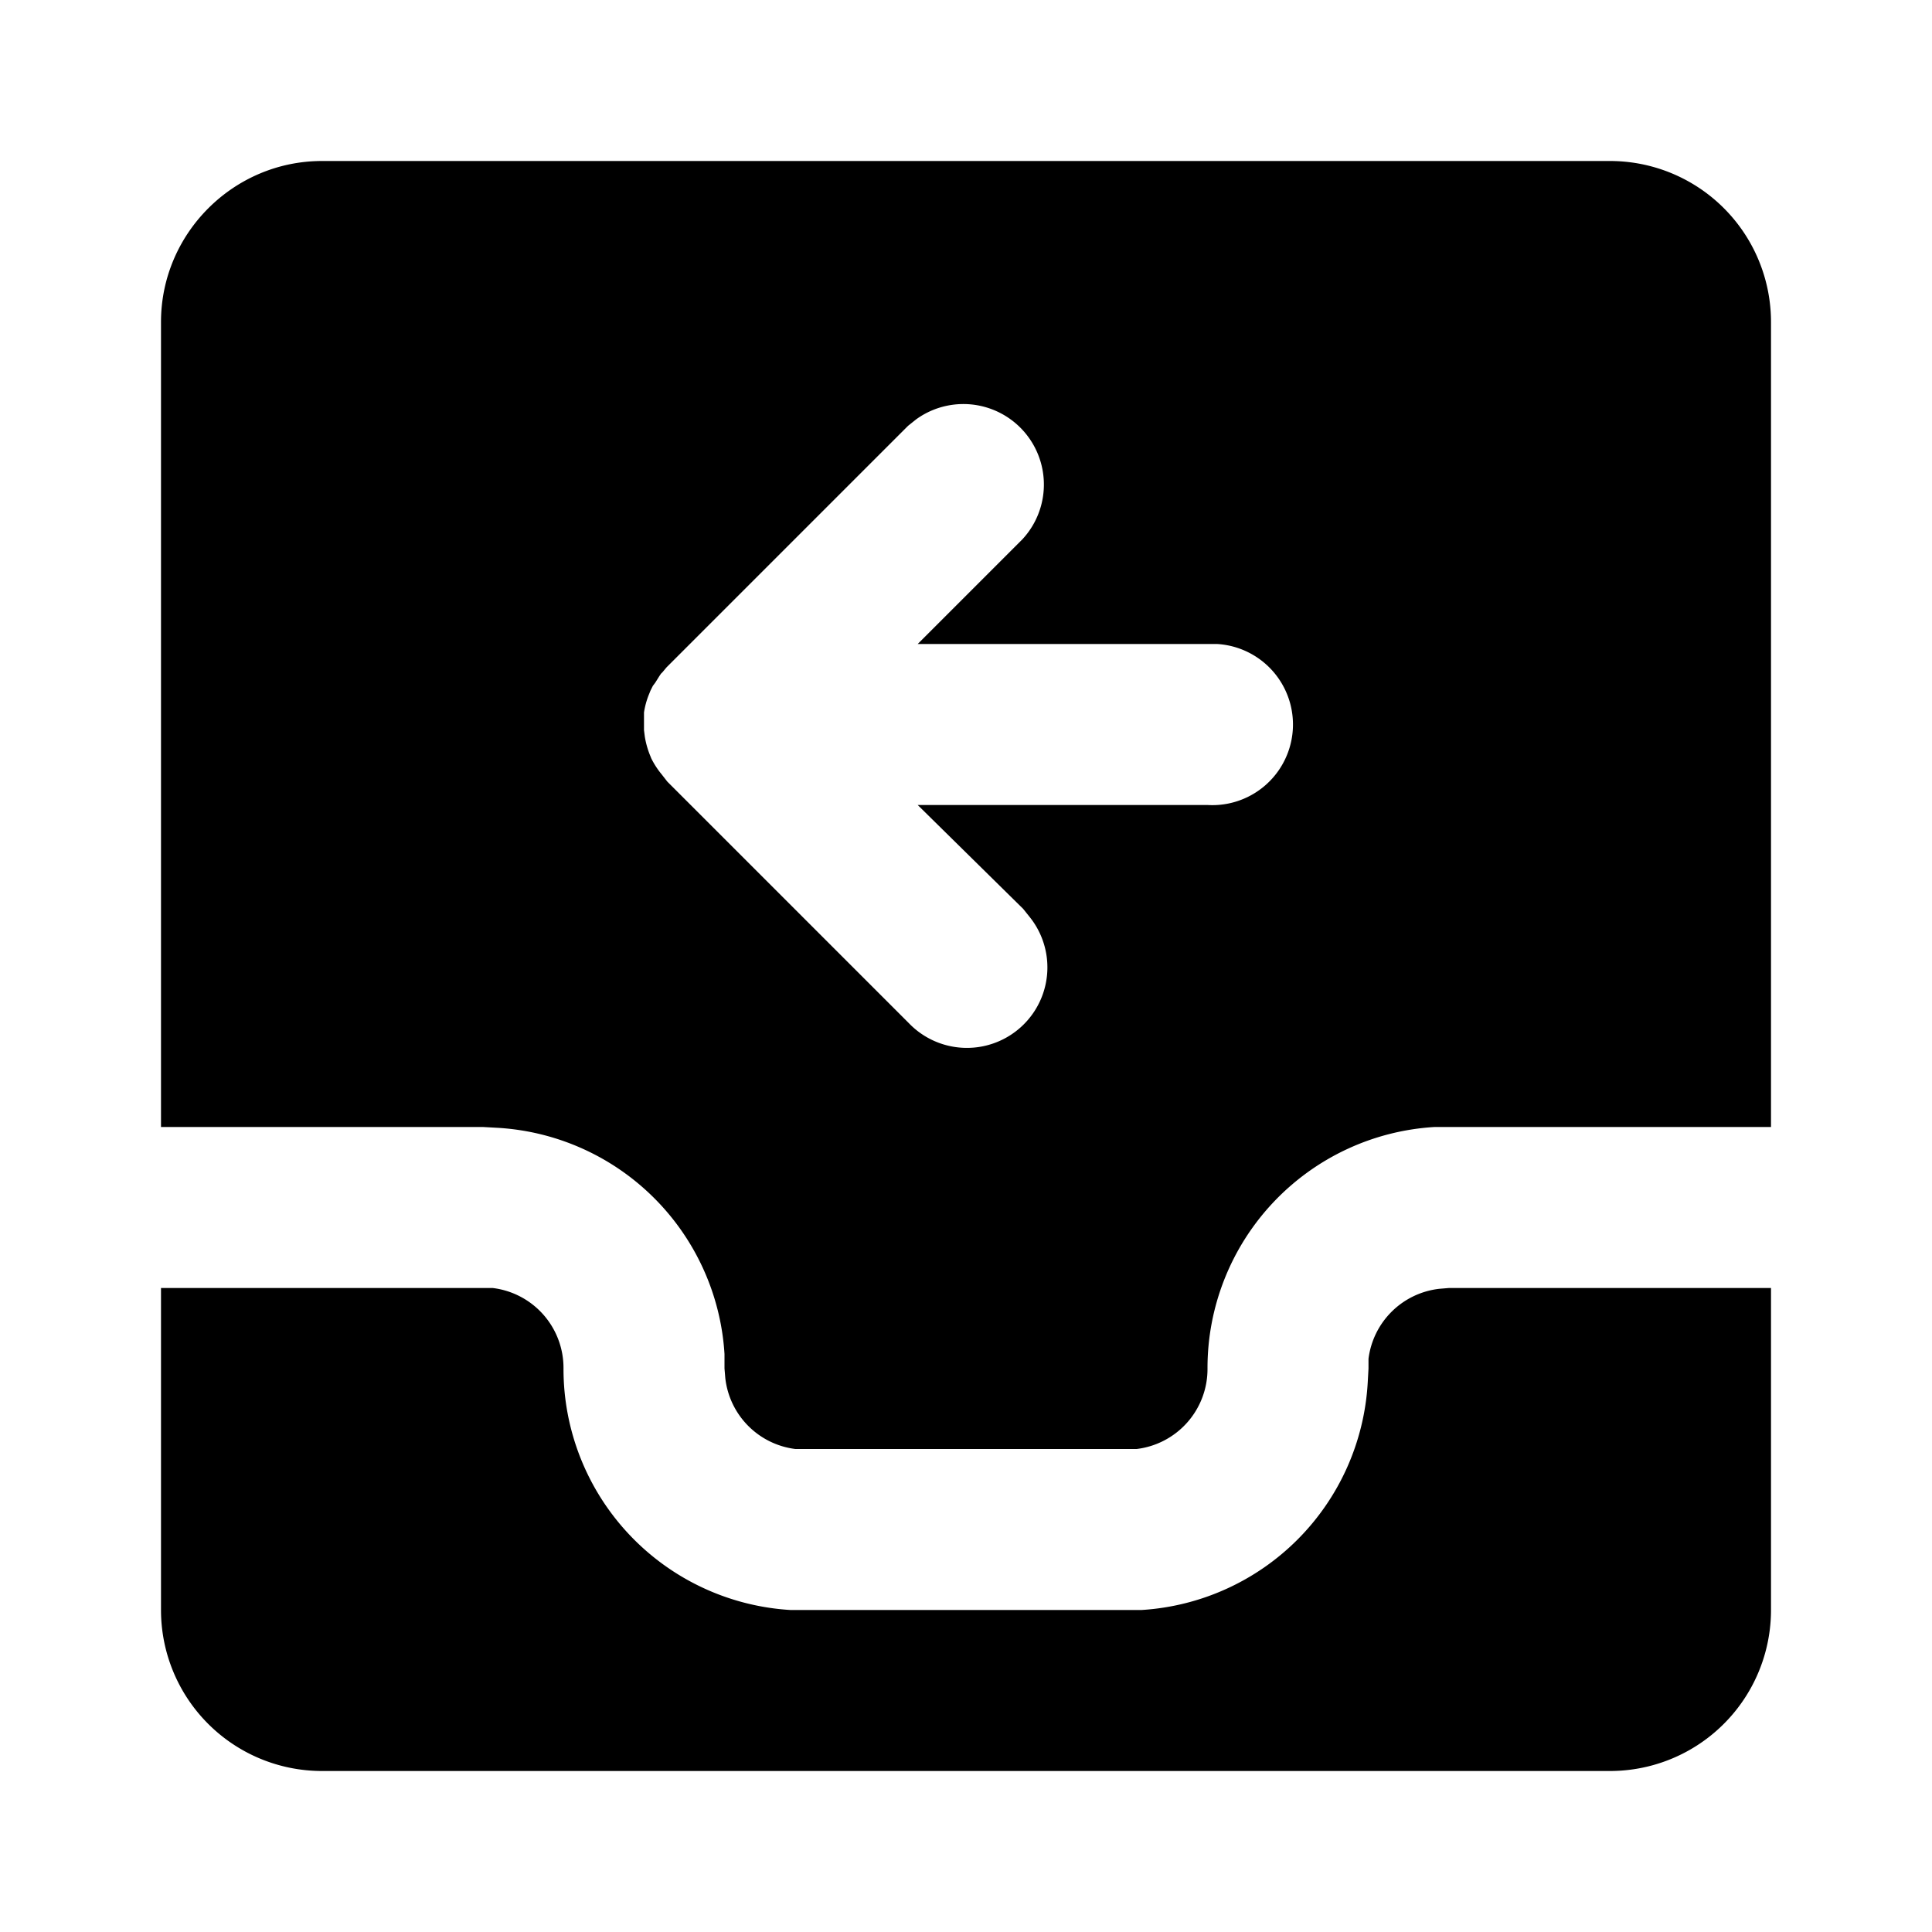 <svg xmlns="http://www.w3.org/2000/svg" viewBox="0 0 24 24">
  <path d="M6 16h.12A1 1 0 017 17a3 3 0 002.82 3h4.36a3 3 0 002.81-2.82L17 17v-.12a1 1 0 01.88-.87L18 16h4v4a2 2 0 01-2 2H4a2 2 0 01-2-2v-4h4zM20 2a2 2 0 012 2v10h-4.18A3 3 0 0015 17a1 1 0 01-.88 1H9.88a1 1 0 01-.87-.88L9 17v-.18a3 3 0 00-2.82-2.81L6 14H2V4c0-1.1.9-2 2-2h16zM8.01 9.15a1.08 1.08 0 00.06.22l.02.05a1.02 1.02 0 00.13.2l.07.09 3 3a1 1 0 001.5-1.32l-.08-.1L11.4 10H15a1 1 0 00.12-2H11.4l1.3-1.3a1 1 0 00-1.32-1.49l-.1.08-3 3-.05.06-.02.02-.02.03-.05.08-.03.04-.03.06-.02.05a.99.99 0 00-.06.22v.22l.01.08z"/>
</svg>
